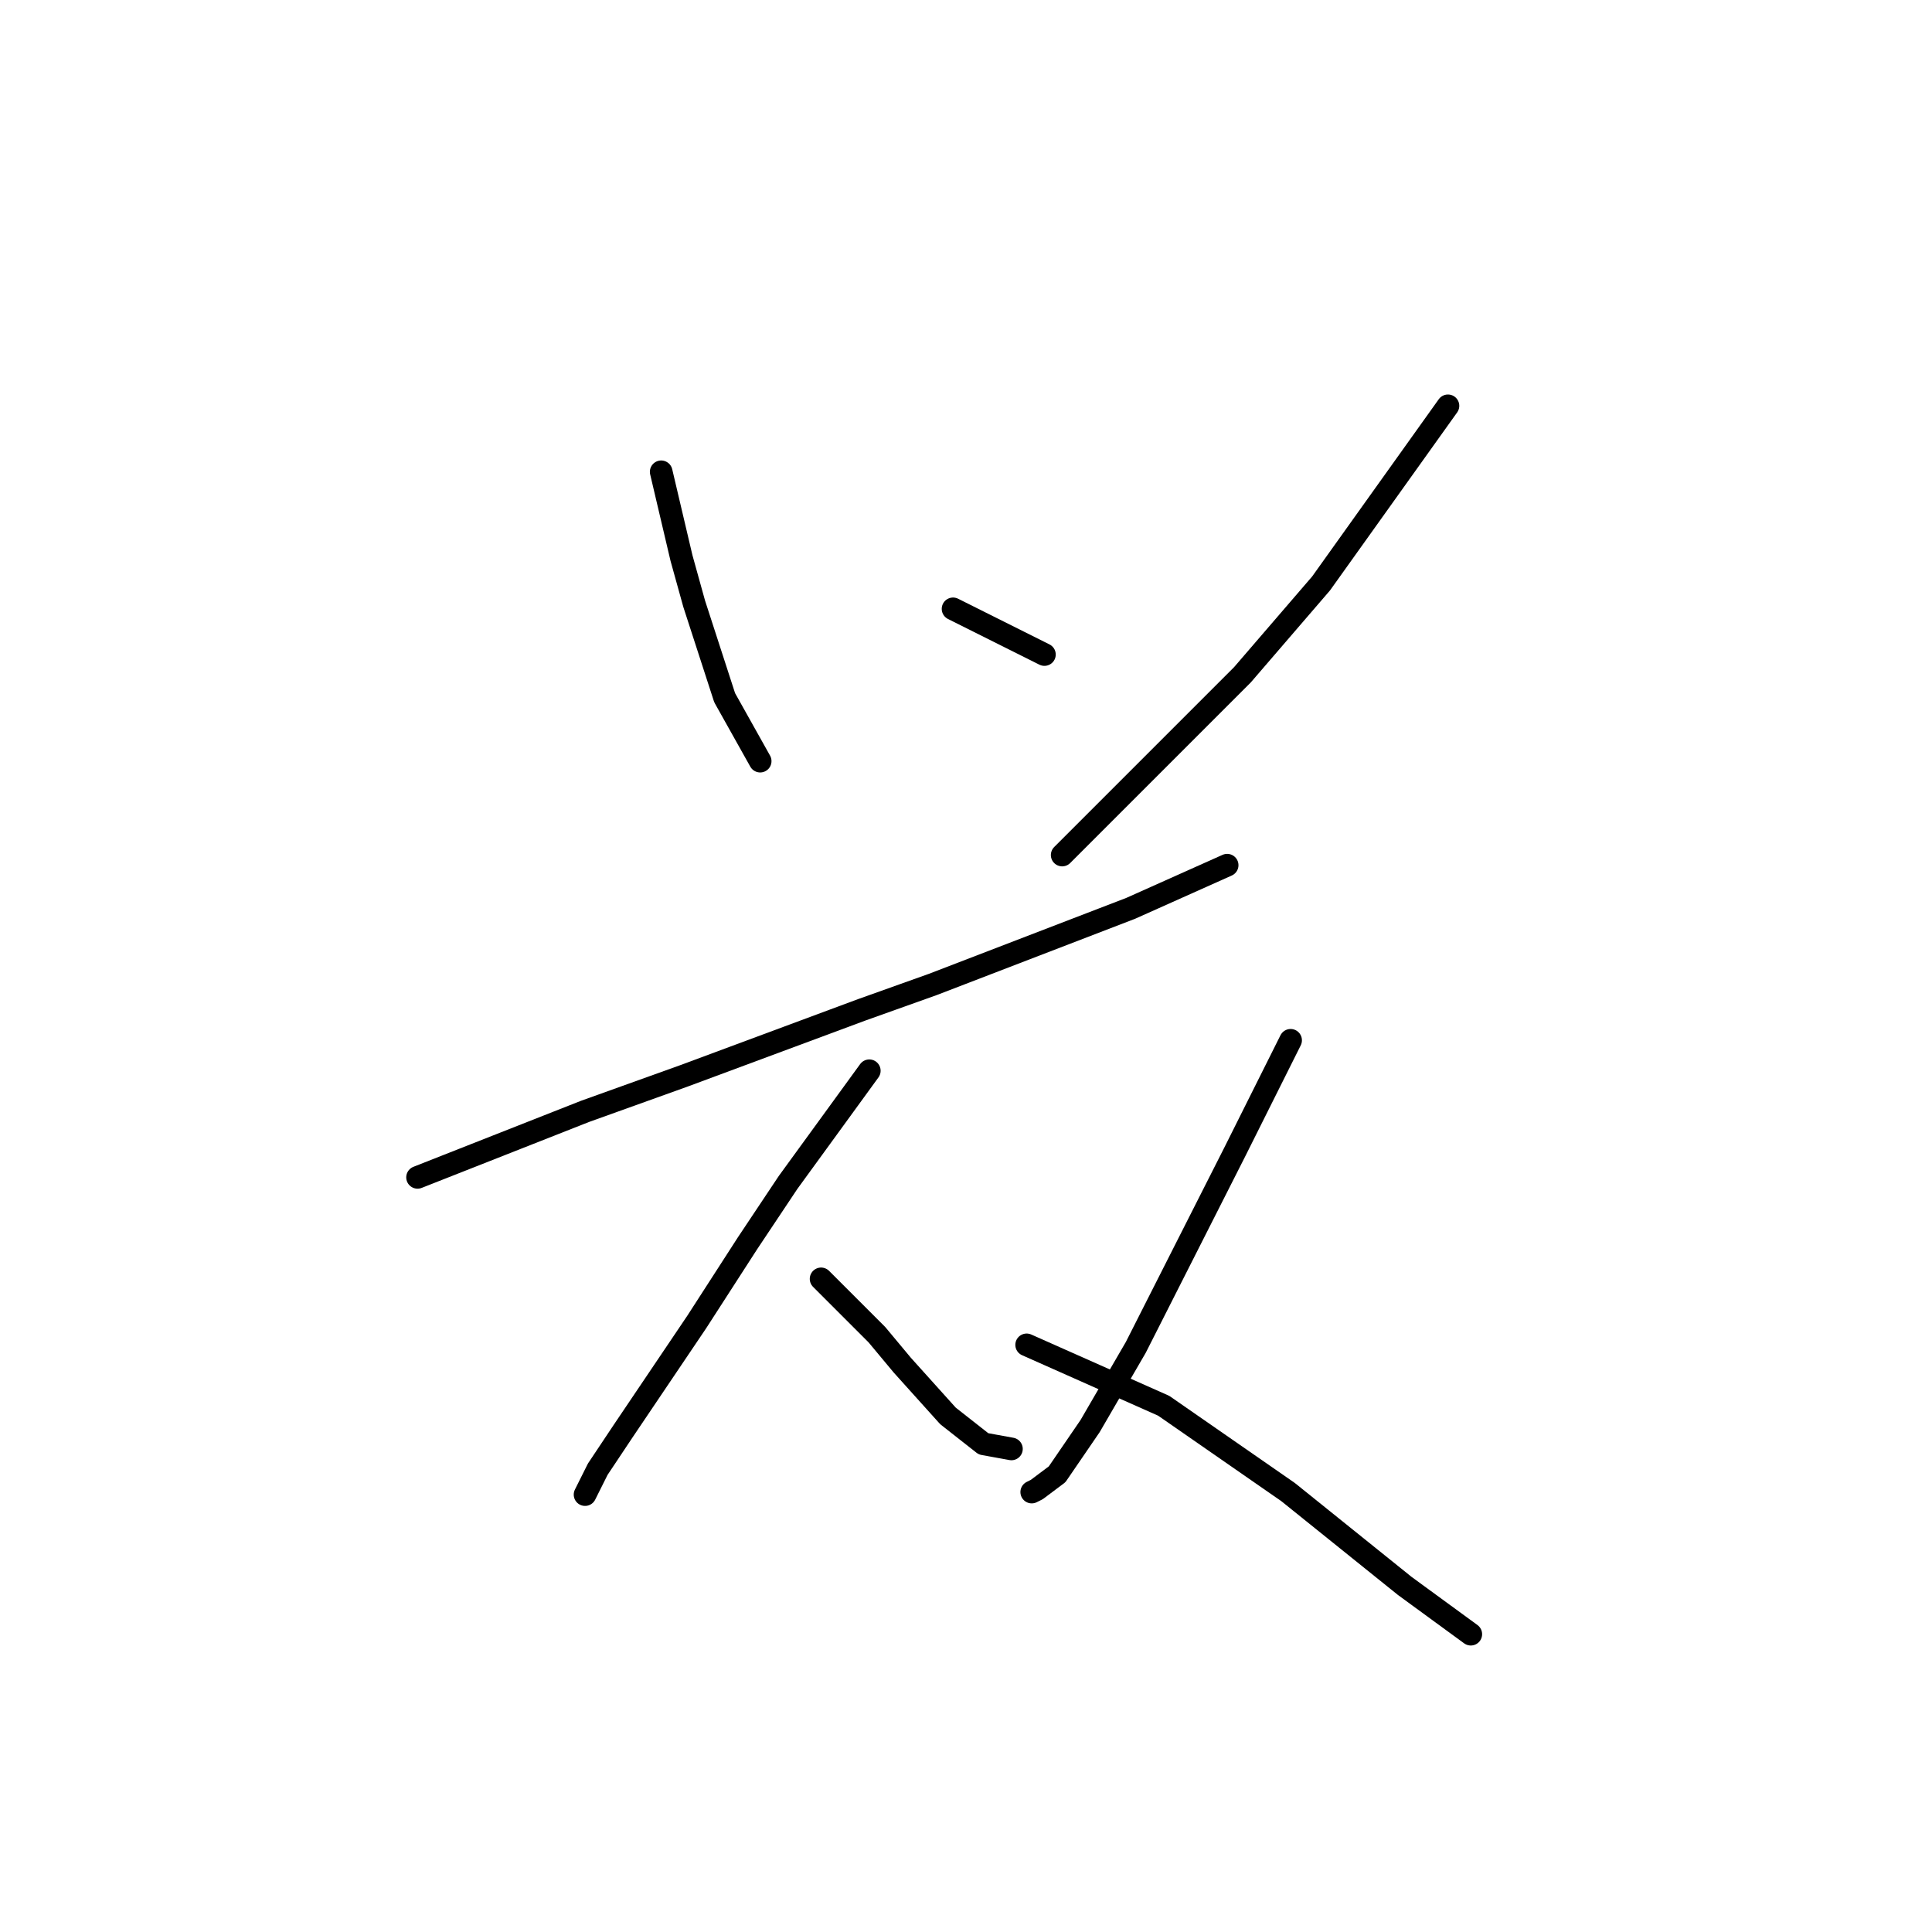 <?xml version="1.0" standalone="no"?>
    <svg width="256" height="256" xmlns="http://www.w3.org/2000/svg" version="1.1">
    <polyline stroke="black" stroke-width="3" stroke-linecap="round" fill="transparent" stroke-linejoin="round" points="87.611 62.517 88.956 68.234 90.302 73.951 91.983 80.004 96.019 92.447 100.727 100.854 100.727 100.854 " />
        <polyline stroke="black" stroke-width="3" stroke-linecap="round" fill="transparent" stroke-linejoin="round" points="126.285 80.676 132.338 83.703 138.391 86.73 138.391 86.73 " />
        <polyline stroke="black" stroke-width="3" stroke-linecap="round" fill="transparent" stroke-linejoin="round" points="191.862 53.773 183.454 65.543 175.047 77.313 164.622 89.42 140.745 113.297 140.745 113.297 " />
        <polyline stroke="black" stroke-width="3" stroke-linecap="round" fill="transparent" stroke-linejoin="round" points="55.327 156.006 66.425 151.634 77.523 147.262 90.638 142.554 114.178 133.81 123.594 130.448 149.825 120.359 162.604 114.642 162.604 114.642 " />
        <polyline stroke="black" stroke-width="3" stroke-linecap="round" fill="transparent" stroke-linejoin="round" points="115.187 141.881 109.807 149.28 104.426 156.678 99.045 164.749 92.319 175.174 82.567 189.635 79.204 194.679 77.523 198.042 77.523 198.042 " />
        <polyline stroke="black" stroke-width="3" stroke-linecap="round" fill="transparent" stroke-linejoin="round" points="108.798 169.457 112.497 173.157 116.196 176.856 119.559 180.891 125.612 187.617 130.32 191.316 134.02 191.989 134.02 191.989 " />
        <polyline stroke="black" stroke-width="3" stroke-linecap="round" fill="transparent" stroke-linejoin="round" points="171.012 137.846 167.312 145.244 163.613 152.643 150.498 178.537 144.445 188.962 140.073 195.352 137.382 197.37 136.71 197.706 136.71 197.706 " />
        <polyline stroke="black" stroke-width="3" stroke-linecap="round" fill="transparent" stroke-linejoin="round" points="136.037 178.201 145.117 182.236 154.197 186.272 170.675 197.706 186.145 210.149 194.888 216.538 194.888 216.538 " />
        </svg>